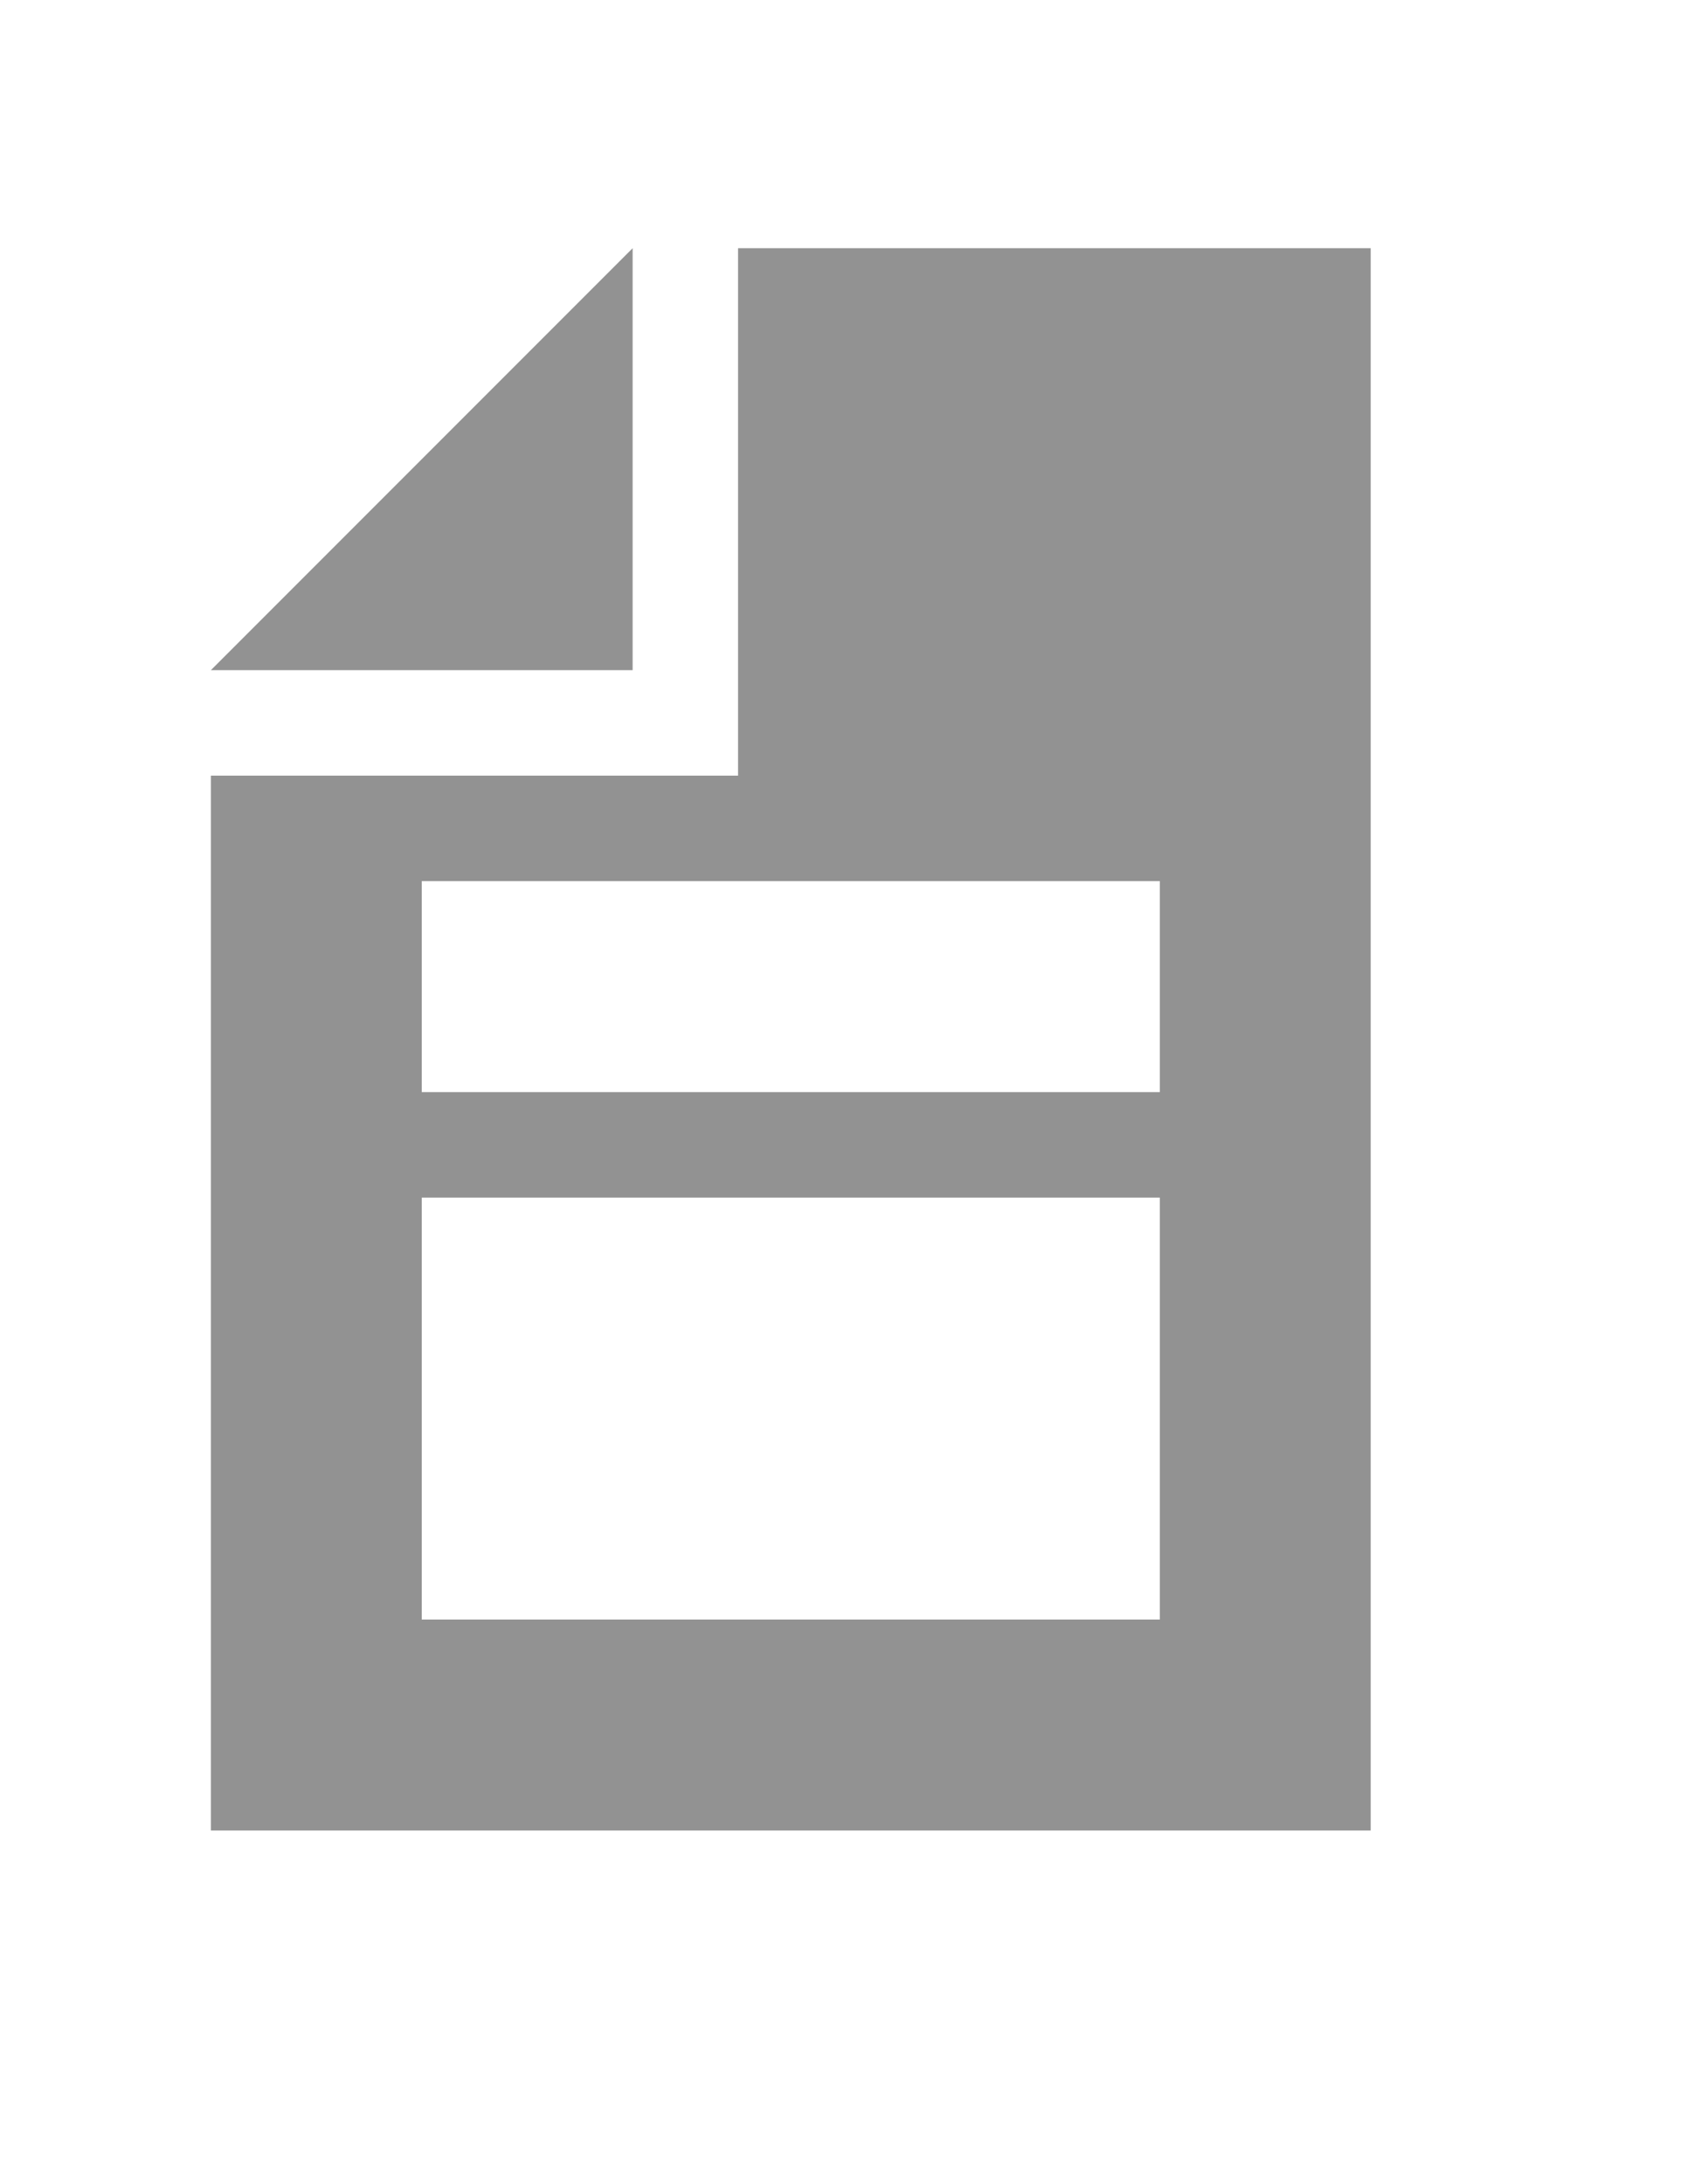 <?xml version="1.0" encoding="utf-8"?>
<!-- Generator: Adobe Illustrator 16.0.2, SVG Export Plug-In . SVG Version: 6.00 Build 0)  -->
<!DOCTYPE svg PUBLIC "-//W3C//DTD SVG 1.1//EN" "http://www.w3.org/Graphics/SVG/1.1/DTD/svg11.dtd">
<svg version="1.1" id="Layer_1" xmlns="http://www.w3.org/2000/svg" xmlns:xlink="http://www.w3.org/1999/xlink" x="0px" y="0px"
	 width="612px" height="792px" viewBox="0 0 612 792" enable-background="new 0 0 612 792" xml:space="preserve">
<title>uiForm@2x</title>
<g>
	<polygon opacity="0.7" fill="#656565" enable-background="new    " points="229.5,90 76.5,243 229.5,243 	"/>
	<path opacity="0.7" fill="#656565" enable-background="new    " d="M267.75,90v191.25H76.5v382.5h420.75V90H267.75z M420.75,587.25
		H153v-153h267.75V587.25z M420.75,396H153v-76.5h267.75V396z"/>
</g>
</svg>
